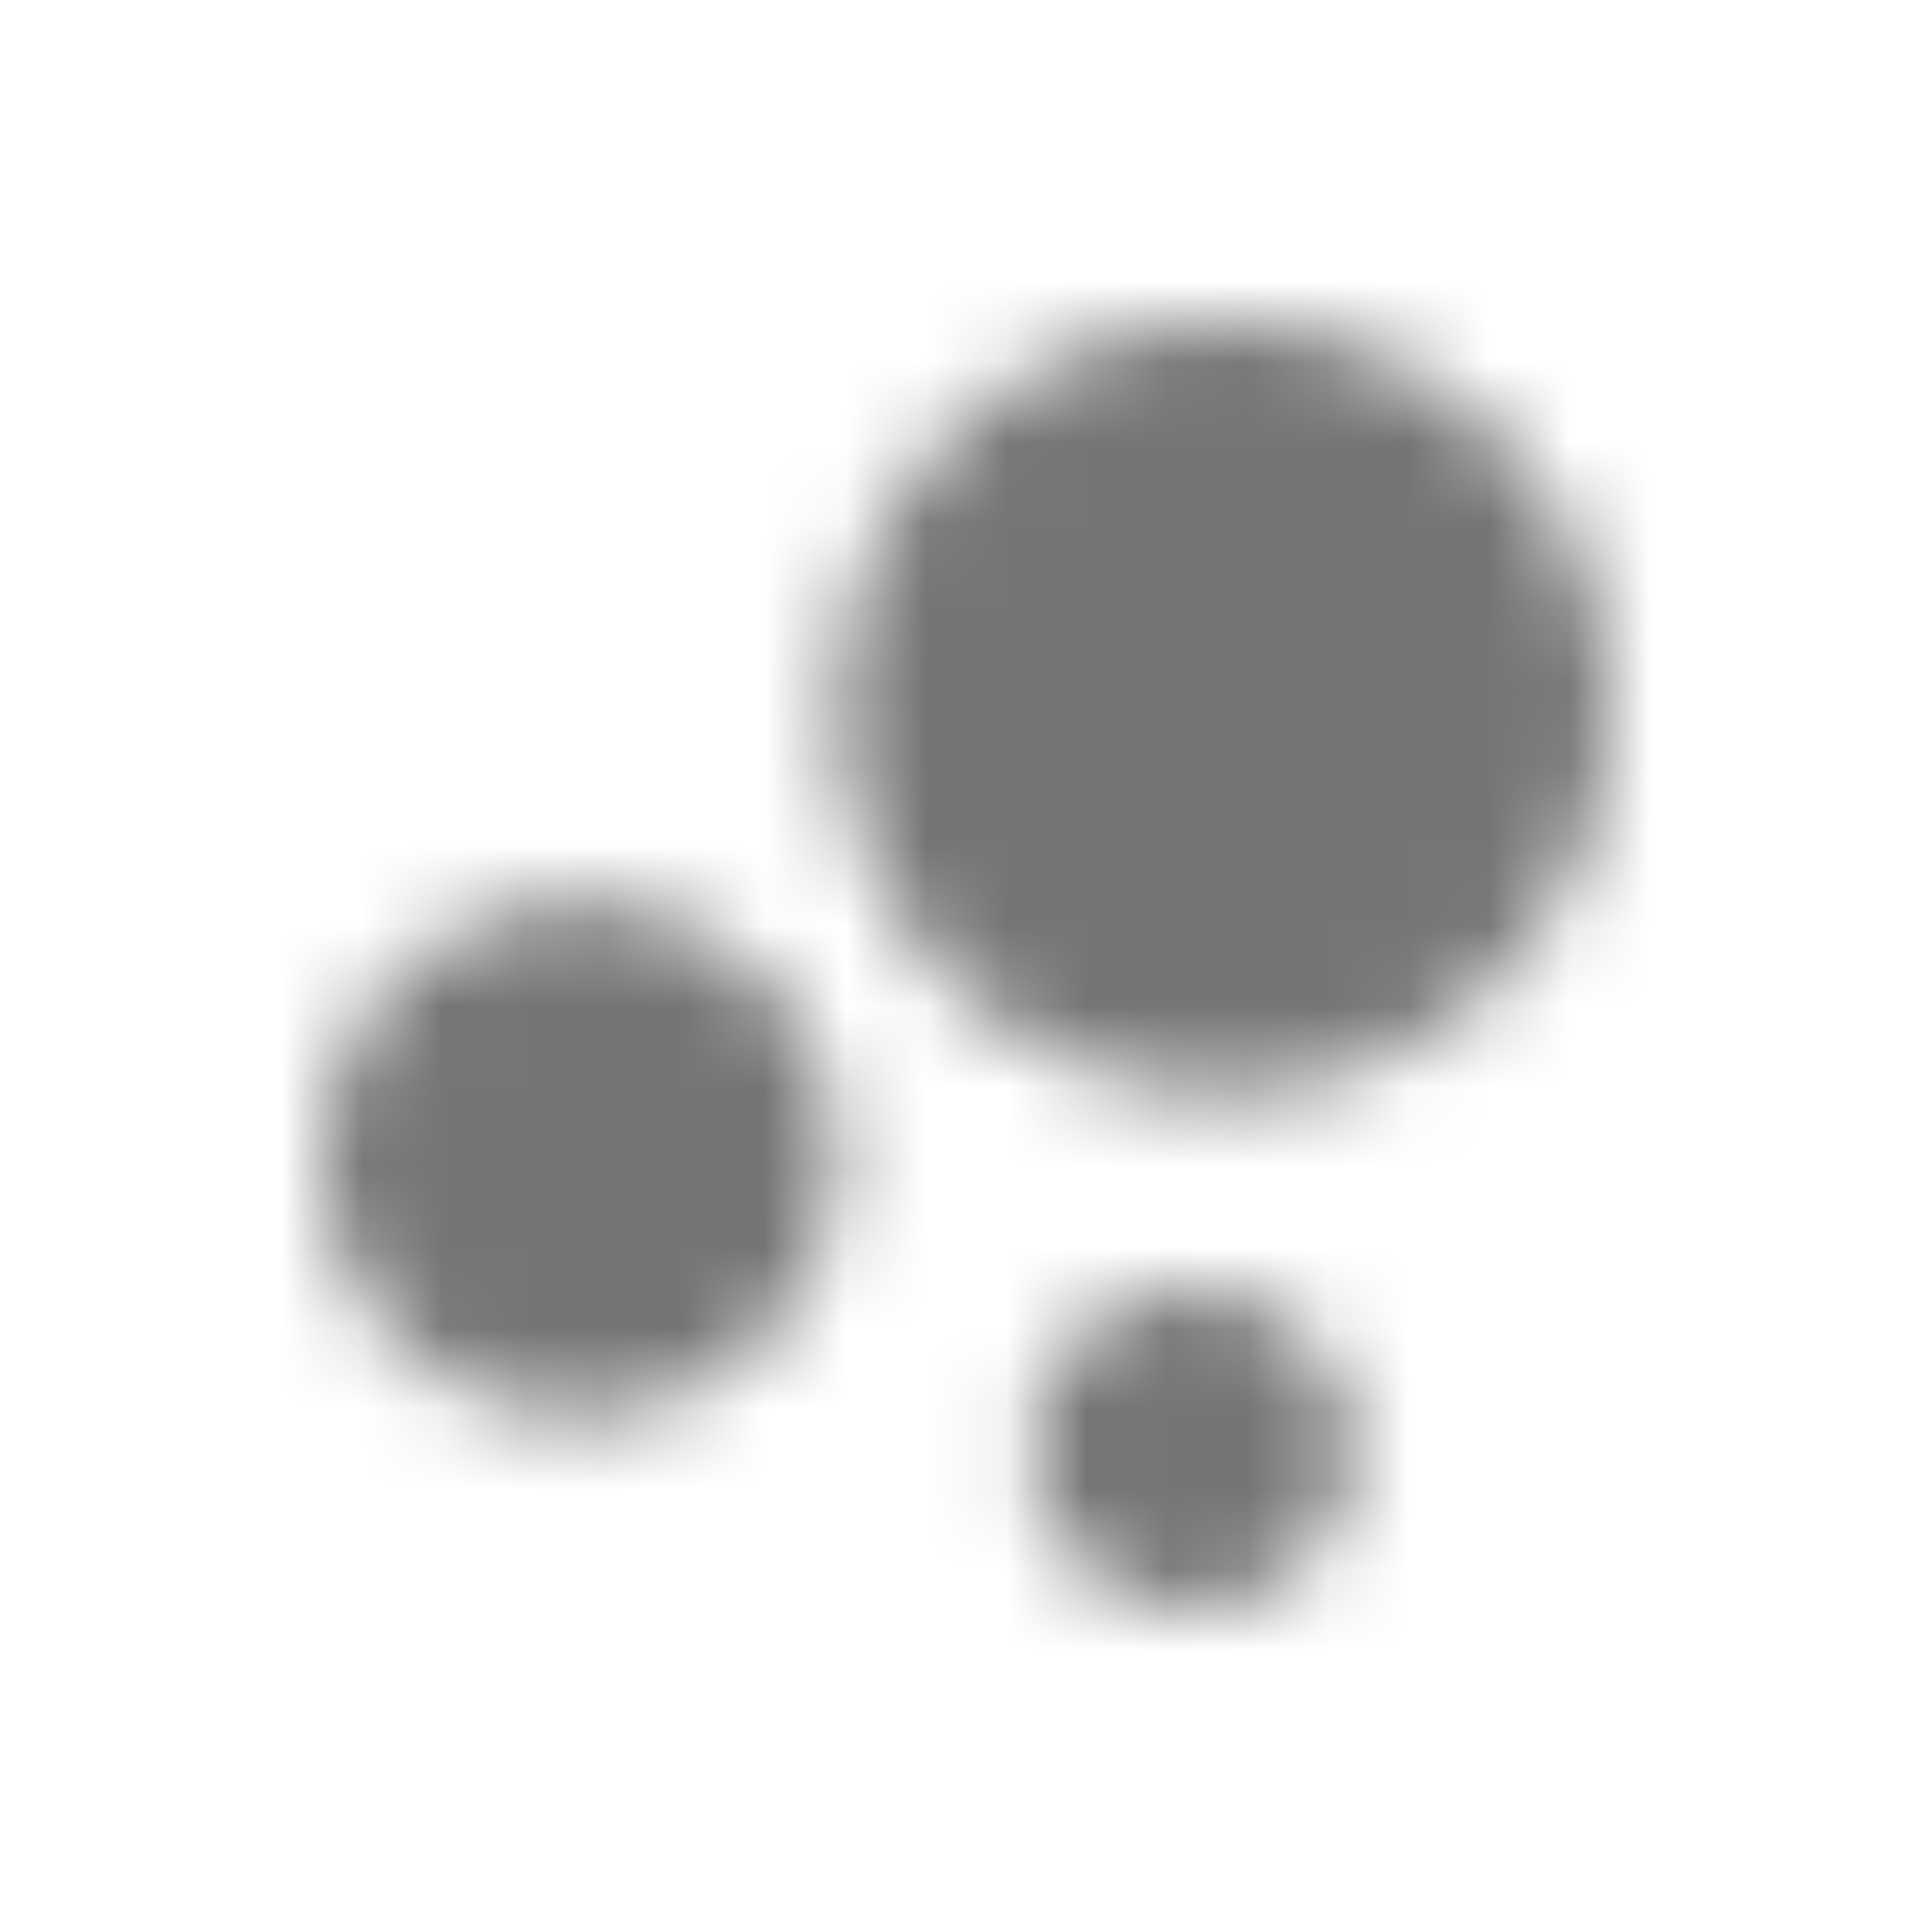 <?xml version="1.0" encoding="UTF-8"?>
<svg width="24px" height="24px" viewBox="0 0 24 24" version="1.1" xmlns="http://www.w3.org/2000/svg" xmlns:xlink="http://www.w3.org/1999/xlink">
    <!-- Generator: Sketch 50 (54983) - http://www.bohemiancoding.com/sketch -->
    <title>icon/editor/bubble_chart_24px_sharp</title>
    <desc>Created with Sketch.</desc>
    <defs>
        <path d="M7.2,11.2 C6.057,11.2 5,11.81 4.429,12.8 C3.857,13.79 3.857,15.01 4.429,16 C5,16.99 6.057,17.6 7.2,17.6 C8.343,17.6 9.4,16.99 9.971,16 C10.543,15.01 10.543,13.79 9.971,12.8 C9.4,11.81 8.343,11.2 7.2,11.2 Z M14.8,16 C13.695,16 12.8,16.895 12.8,18 C12.8,19.105 13.695,20 14.8,20 C15.905,20 16.8,19.105 16.8,18 C16.8,16.895 15.905,16 14.8,16 Z M15.2,4 C12.549,4 10.4,6.149 10.4,8.8 C10.4,11.451 12.549,13.6 15.2,13.6 C17.851,13.6 20,11.451 20,8.8 C20,6.149 17.851,4 15.2,4 Z" id="path-1"></path>
    </defs>
    <g id="icon/editor/bubble_chart_24px" stroke="none" stroke-width="1" fill="none" fill-rule="evenodd">
        <mask id="mask-2" fill="white">
            <use xlink:href="#path-1"></use>
        </mask>
        <g fill-rule="nonzero"></g>
        <g id="✱-/-Color-/-Icons-/-Black-/-Inactive" mask="url(#mask-2)" fill="#000000" fill-opacity="0.54">
            <rect id="Rectangle" x="0" y="0" width="24" height="24"></rect>
        </g>
    </g>
</svg>